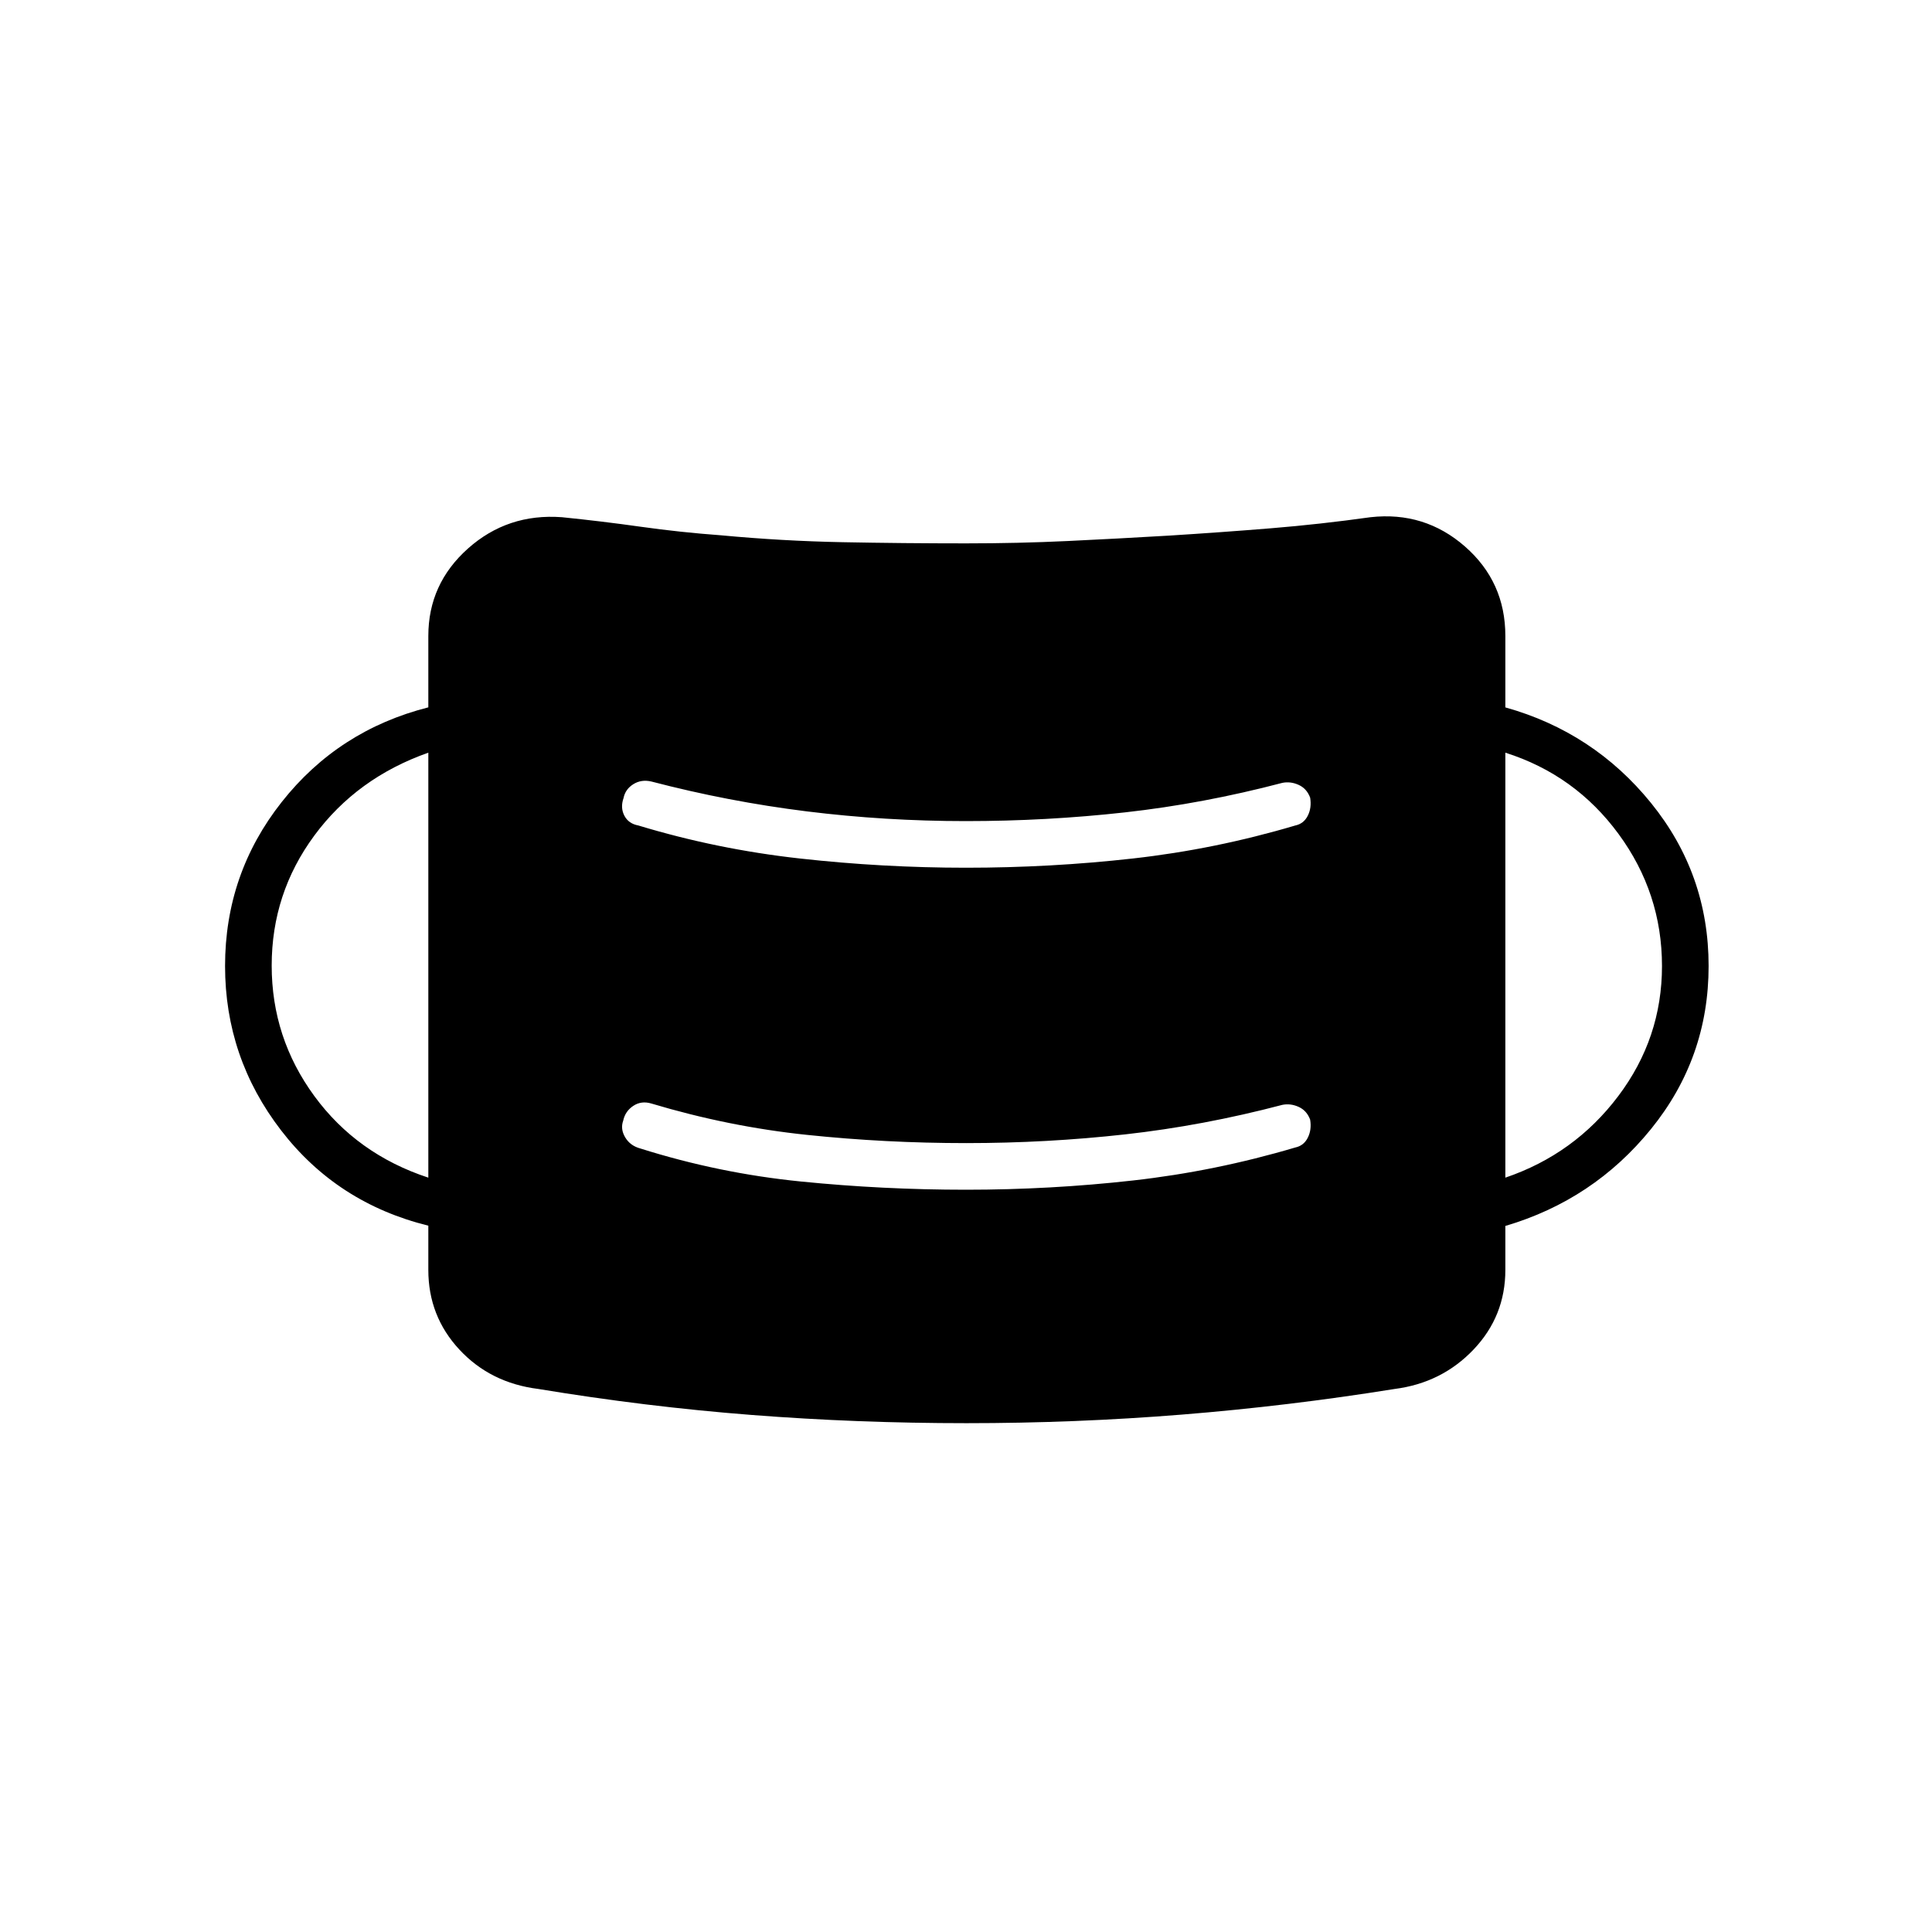 <svg xmlns="http://www.w3.org/2000/svg" height="40" viewBox="0 96 960 960" width="40"><path d="M480.25 803.167q-54.27 0-106.791-4.084Q320.938 795 267.5 786.167q-23.801-2.967-39.234-19.567-15.433-16.6-15.433-39.6v-21.967q-45.333-11.2-73.166-47.366-27.834-36.167-27.834-81.662 0-45.838 28.167-81.505 28.167-35.667 72.833-47.022V412q0-25.881 19.697-43.441Q252.226 351 279.233 353q19.759 2 39.263 4.75Q338 360.5 358.411 362q30.253 2.833 60.335 3.417 30.082.583 61.168.583 26.086 0 50.586-1.167 24.5-1.166 50.5-2.7 26-1.633 50.5-3.633T681 353q26.881-3 46.941 14.559Q748 385.119 748 412v35.5q43.833 12.258 72.417 47.539Q849 530.321 849 576t-28.583 80.961Q791.833 692.242 748 705.167V727q0 22.963-15.783 39.559-15.783 16.597-39.217 19.608-52.938 8.5-105.875 12.75-52.938 4.25-106.875 4.25Zm-.251-116q41.985 0 82.888-4.584 40.903-4.583 80.78-16.416 4.176-.884 6.171-4.859t1.162-8.975q-1.667-4.5-5.712-6.333-4.046-1.833-8.121-1-39.266 10.333-78.115 14.667Q520.203 664 480.102 664 440 664 401 659.917q-39-4.084-77.333-15.584-5-1.5-9 1.167t-5 7.333q-1.5 4.167 1 8.334 2.5 4.166 7.5 5.5Q357.21 679 397.945 683.083q40.736 4.084 82.054 4.084Zm-267.166-6V470q-35.5 12.5-56.666 41.206Q135 539.911 135 575.78q0 35.887 21.167 64.803 21.166 28.917 56.666 40.584Zm535.167 0q34.333-11.667 56.083-40.499t21.75-64.636q0-36.243-21.583-65.637Q782.667 481 748 470v211.167Zm-268.001-154q41.985 0 82.888-4.584 40.903-4.583 80.78-16.416 4.176-.884 6.171-4.859t1.162-8.975q-1.667-4.5-5.712-6.333-4.046-1.833-8.121-1-39.308 10.333-78.199 14.667Q520.076 504 479.931 504t-79.038-4.833q-38.893-4.834-77.226-14.834-5-1.166-8.975 1.329-3.975 2.495-4.859 6.883-1.666 4.788.409 8.763 2.076 3.975 6.925 4.859Q356.21 518 397.445 522.583q41.236 4.584 82.554 4.584Z"/></svg>